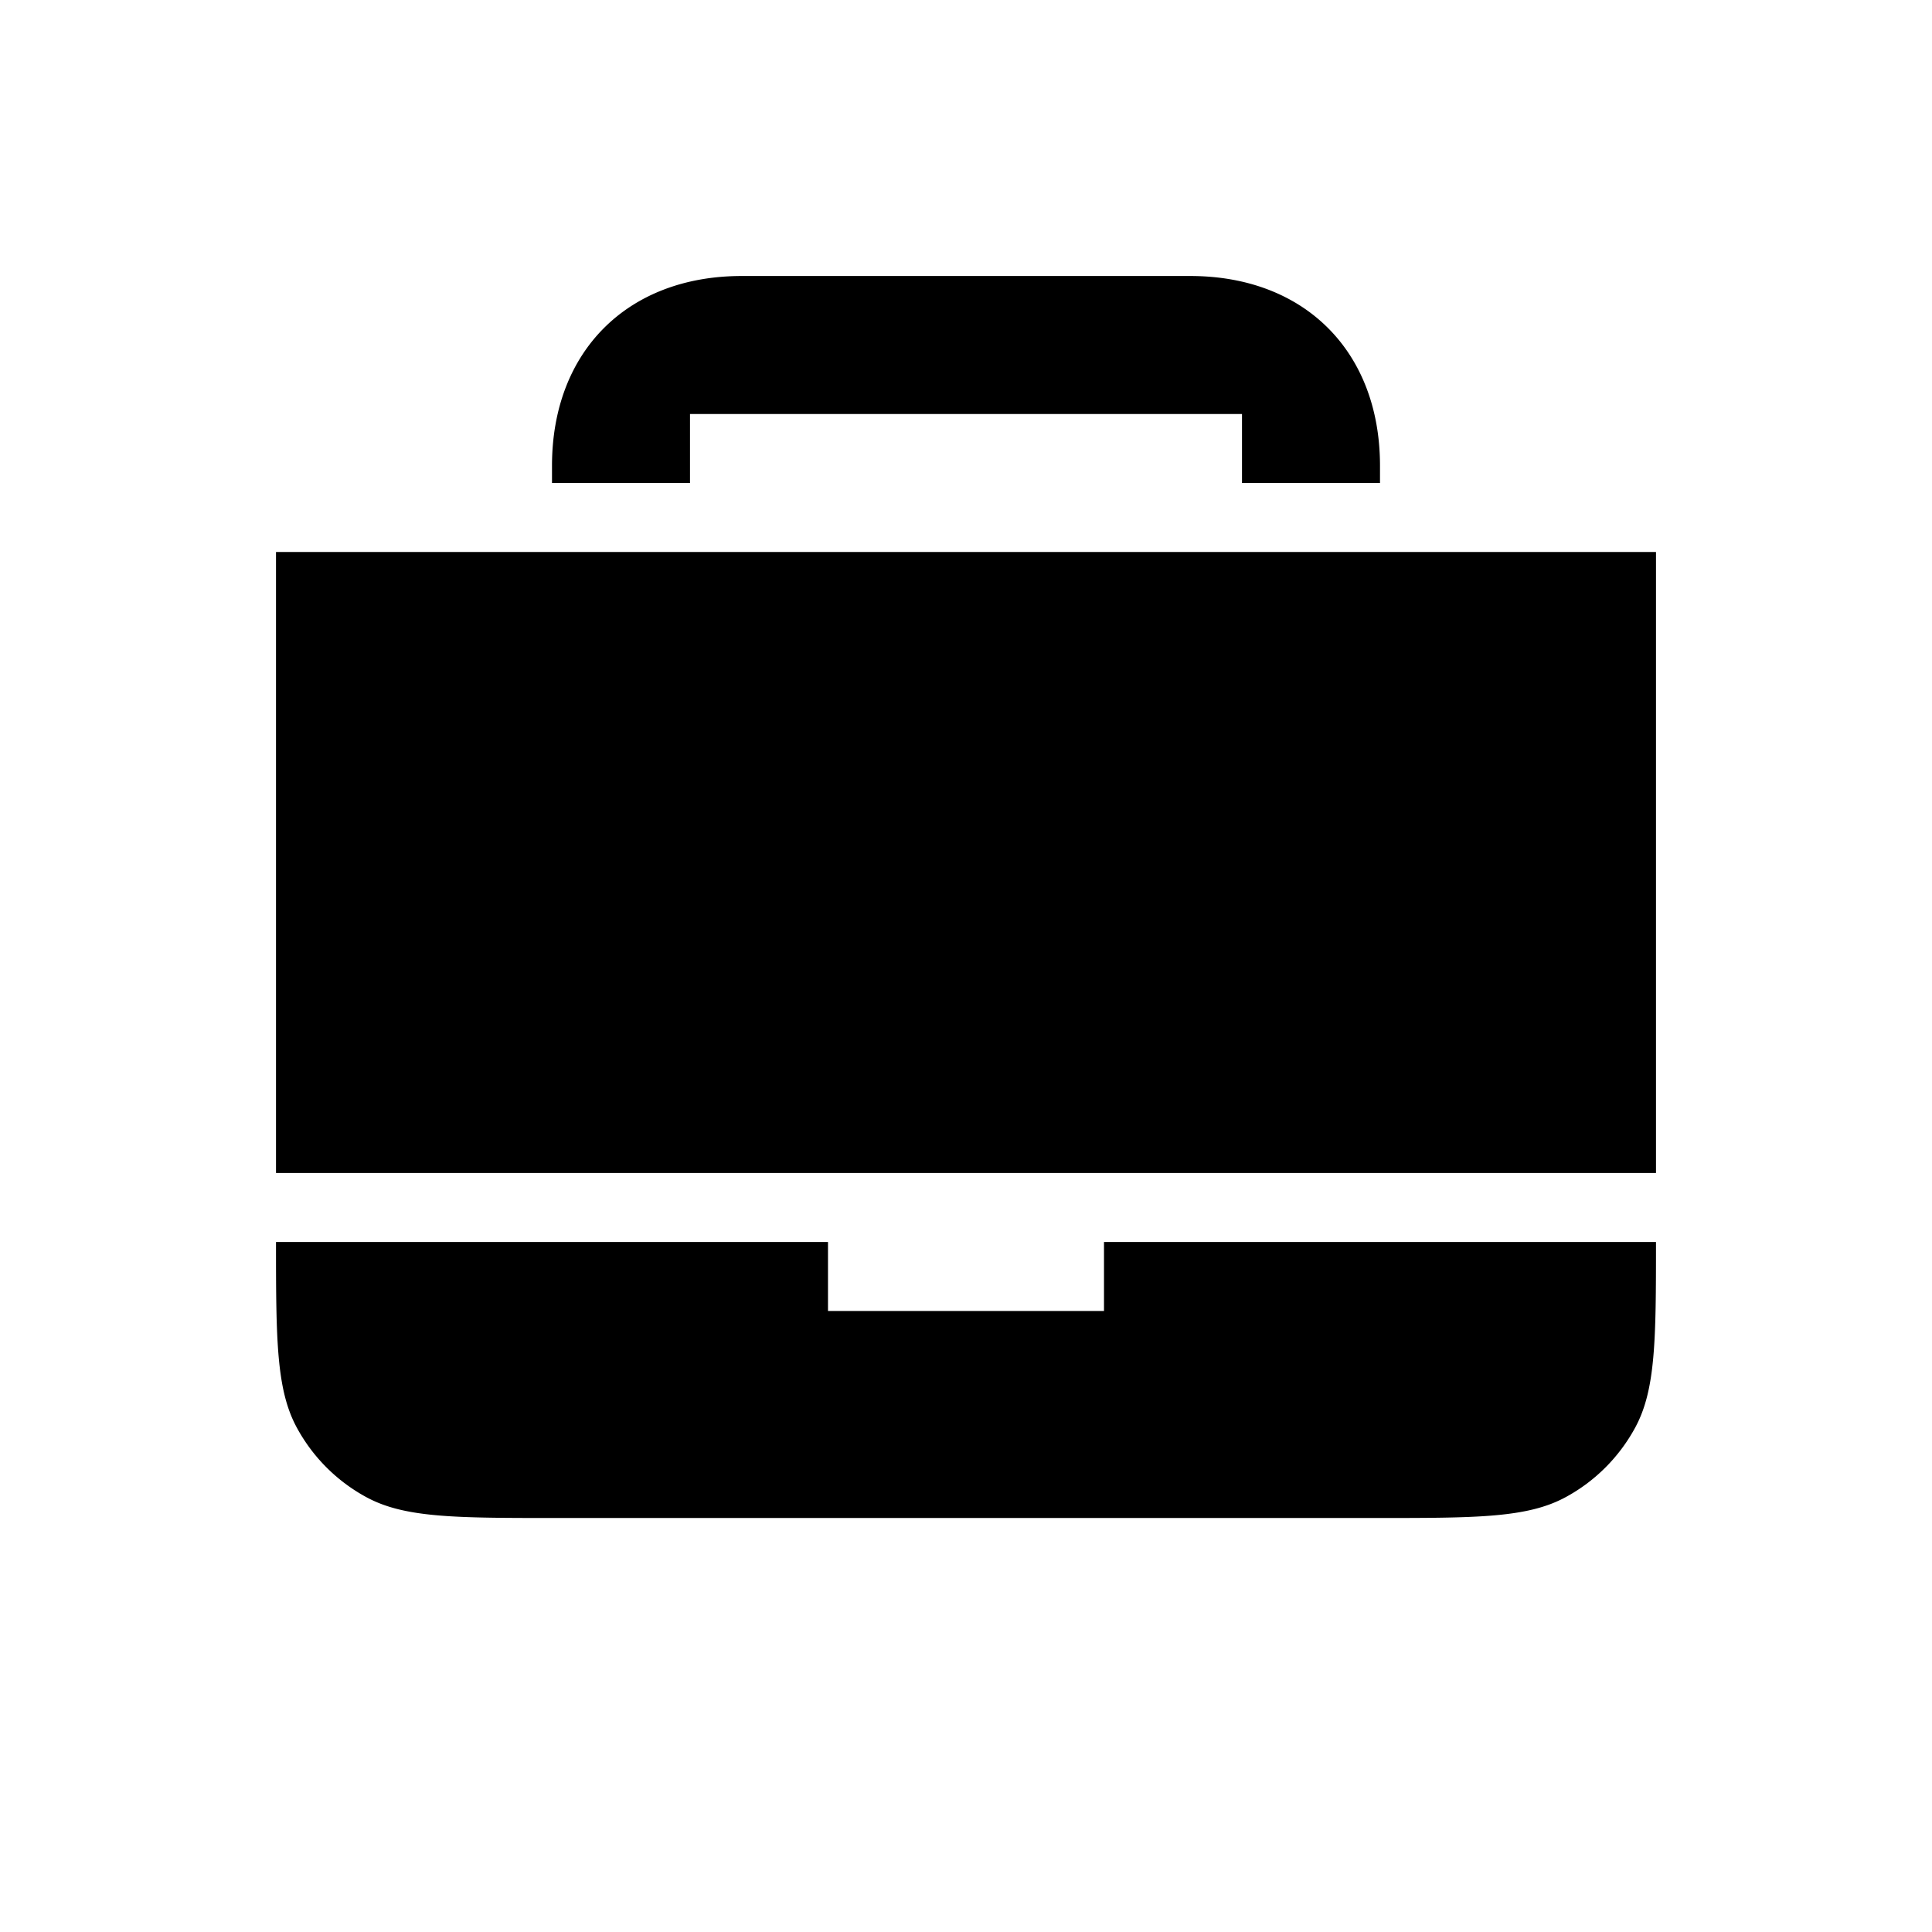 <svg xmlns="http://www.w3.org/2000/svg" width="28" height="28" fill="currentColor" viewBox="0 0 28 28">
  <path d="M10.75 4C9.093 4 8 5.093 8 6.75V7h2V6h8v1h2v-.25C20 5.093 18.907 4 17.25 4h-6.5ZM4 18c0 1.421.005 2.141.3 2.687A2.5 2.5 0 0 0 5.313 21.7c.556.3 1.291.3 2.762.3h11.85c1.471 0 2.206 0 2.762-.3.43-.232.781-.584 1.013-1.013.295-.546.3-1.266.3-2.687h-8v1h-4v-1H4ZM4 8v9h20V8H4Z"/>
</svg>
